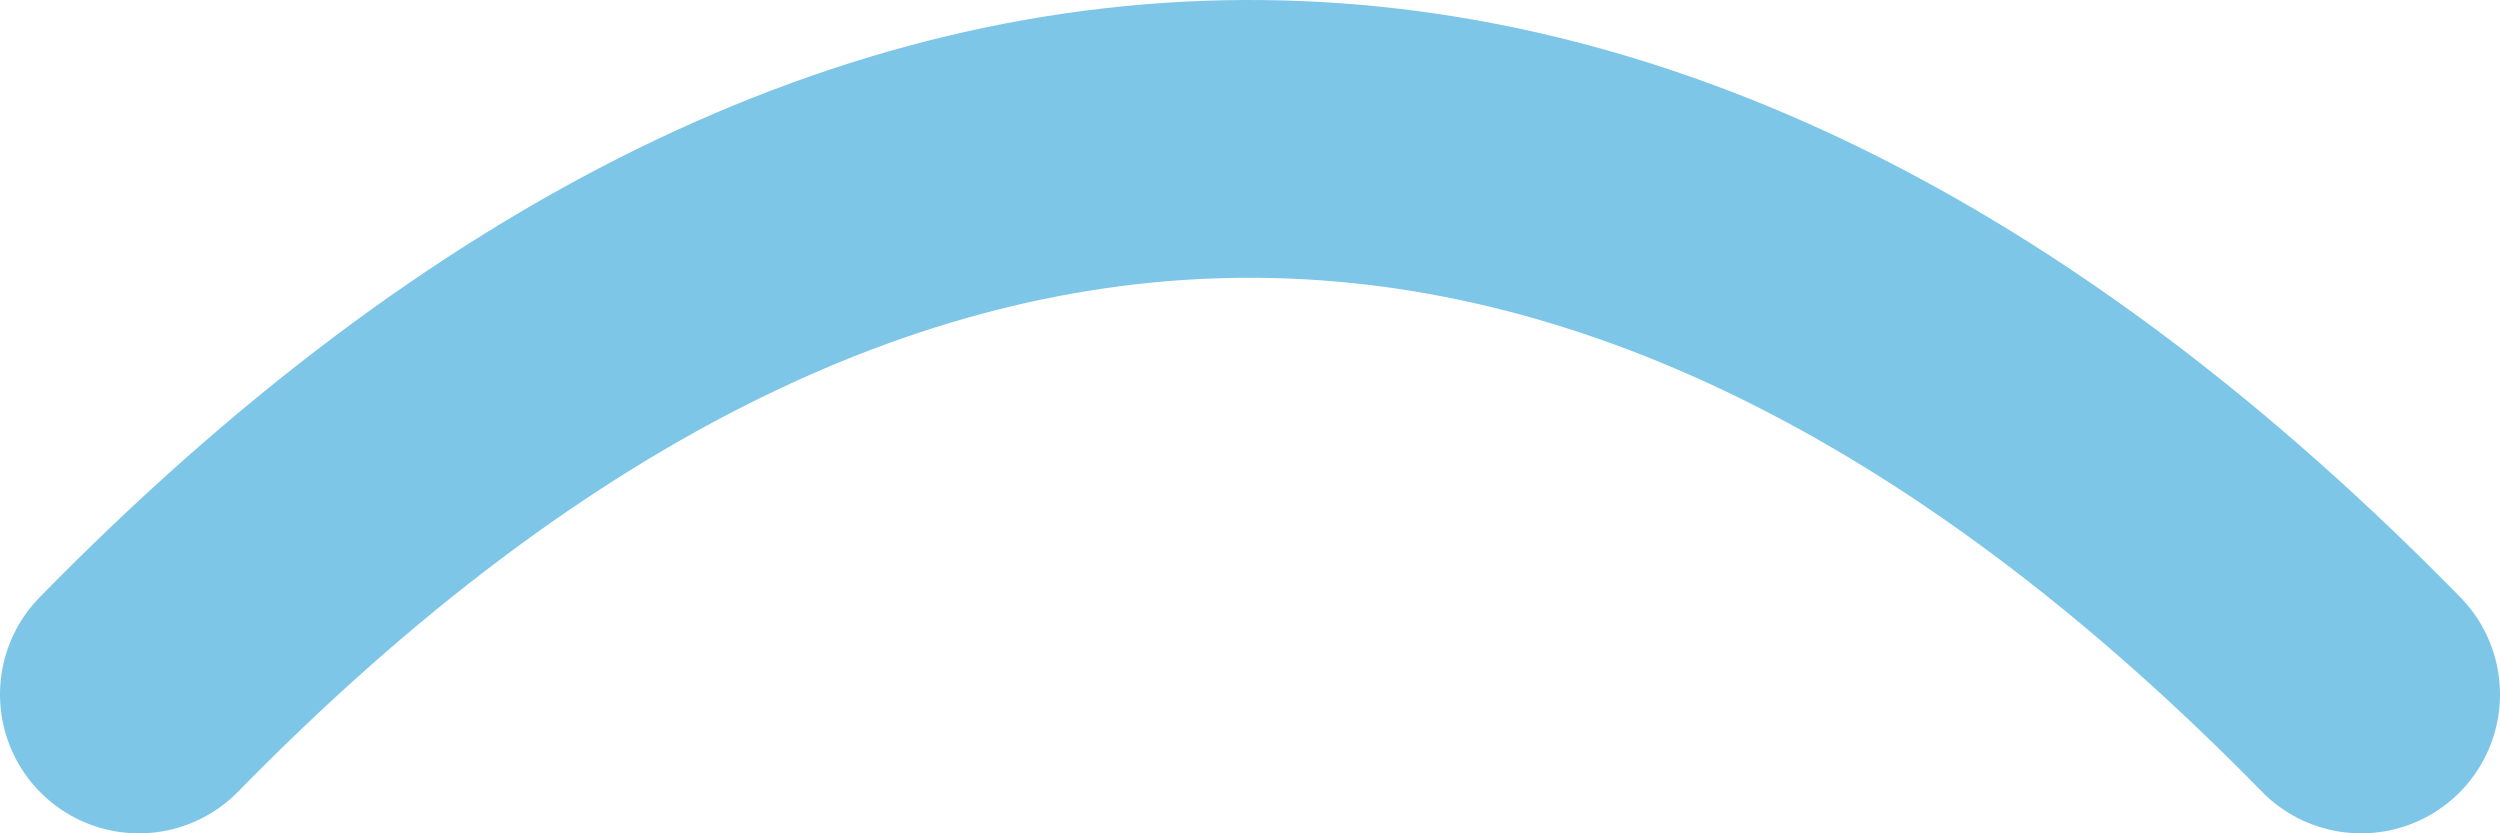 <svg width="36" height="12" viewBox="0 0 36 12" fill="none" xmlns="http://www.w3.org/2000/svg">
<path d="M2 10C12.667 -0.892 23.778 -0.439 34 10" stroke="#7DC6E8" stroke-width="4" stroke-linecap="round"/>
</svg>

